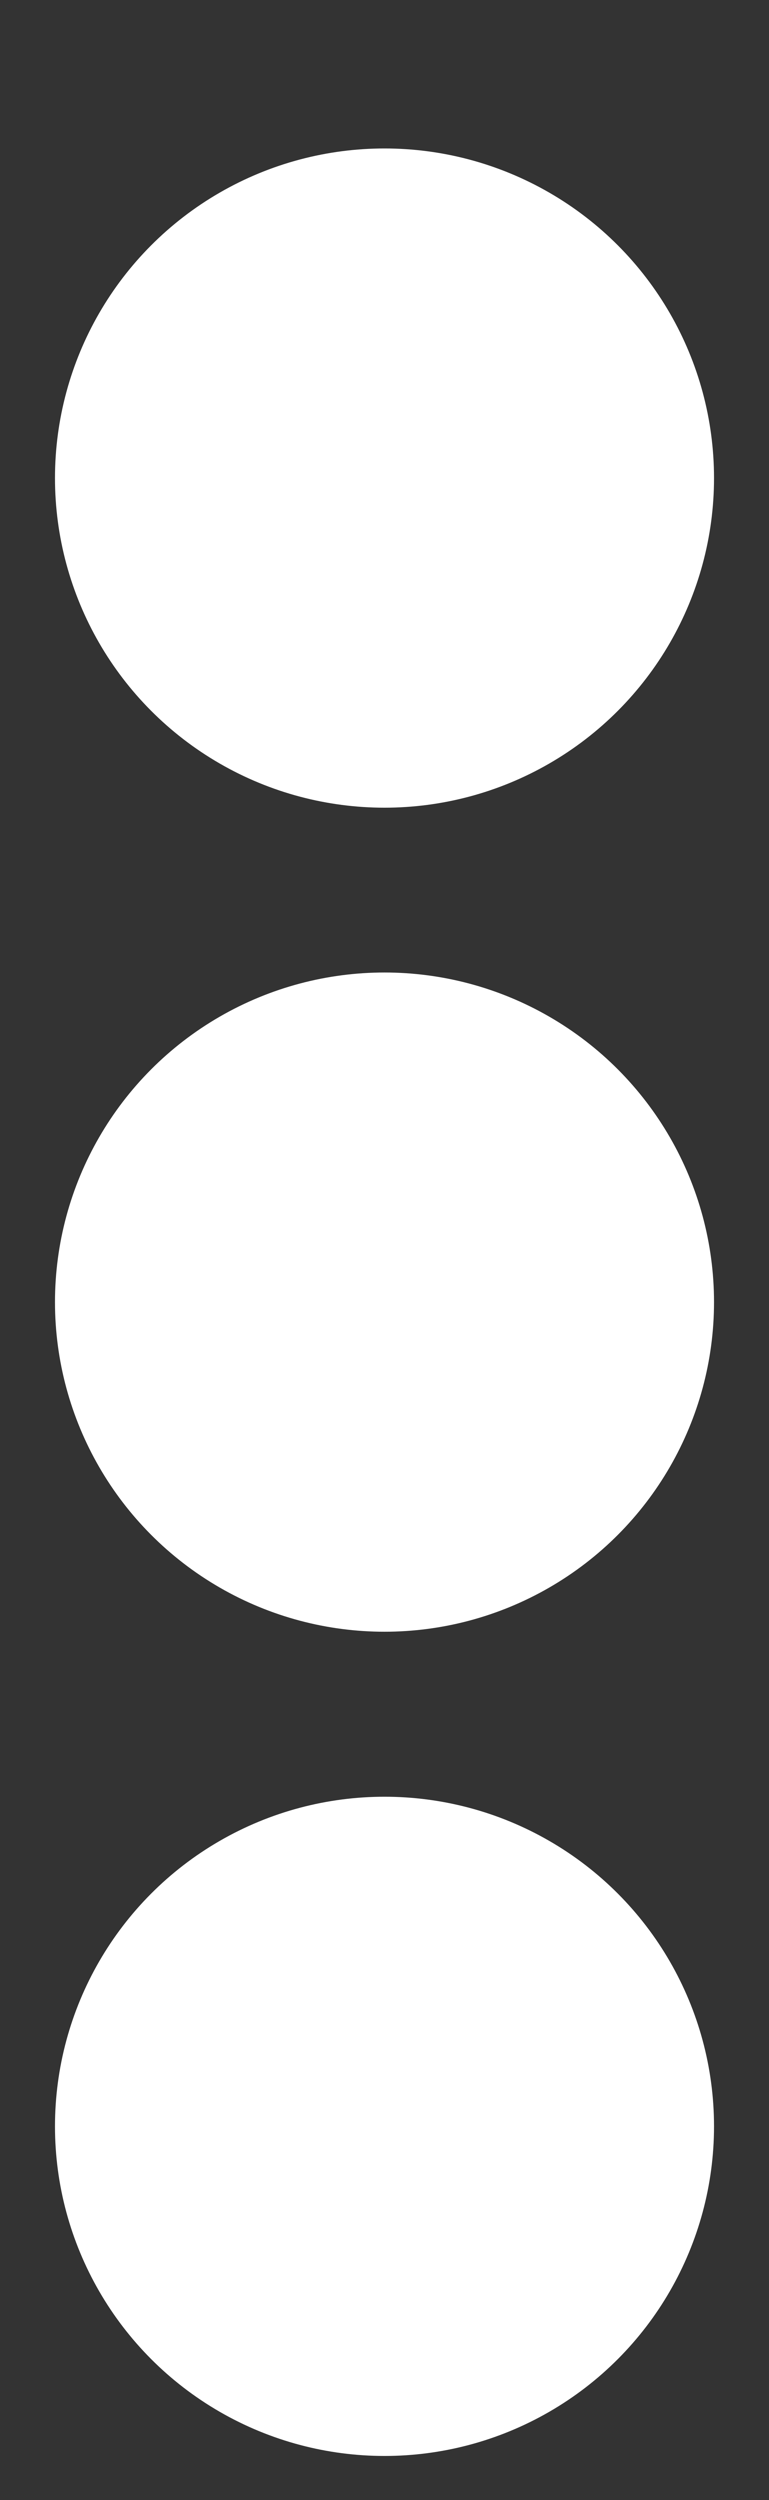 <svg width="4" height="13" viewBox="0 0 4 13" fill="none" xmlns="http://www.w3.org/2000/svg">
<rect x="0" y="0" width="4" height="13" fill="#333333" stroke="none"/>
<circle cx="2" cy="2.486" r="1.714" fill="white"/>
<circle cx="2" cy="6.771" r="1.714" fill="white"/>
<circle cx="2" cy="11.057" r="1.714" fill="white"/>
</svg>
